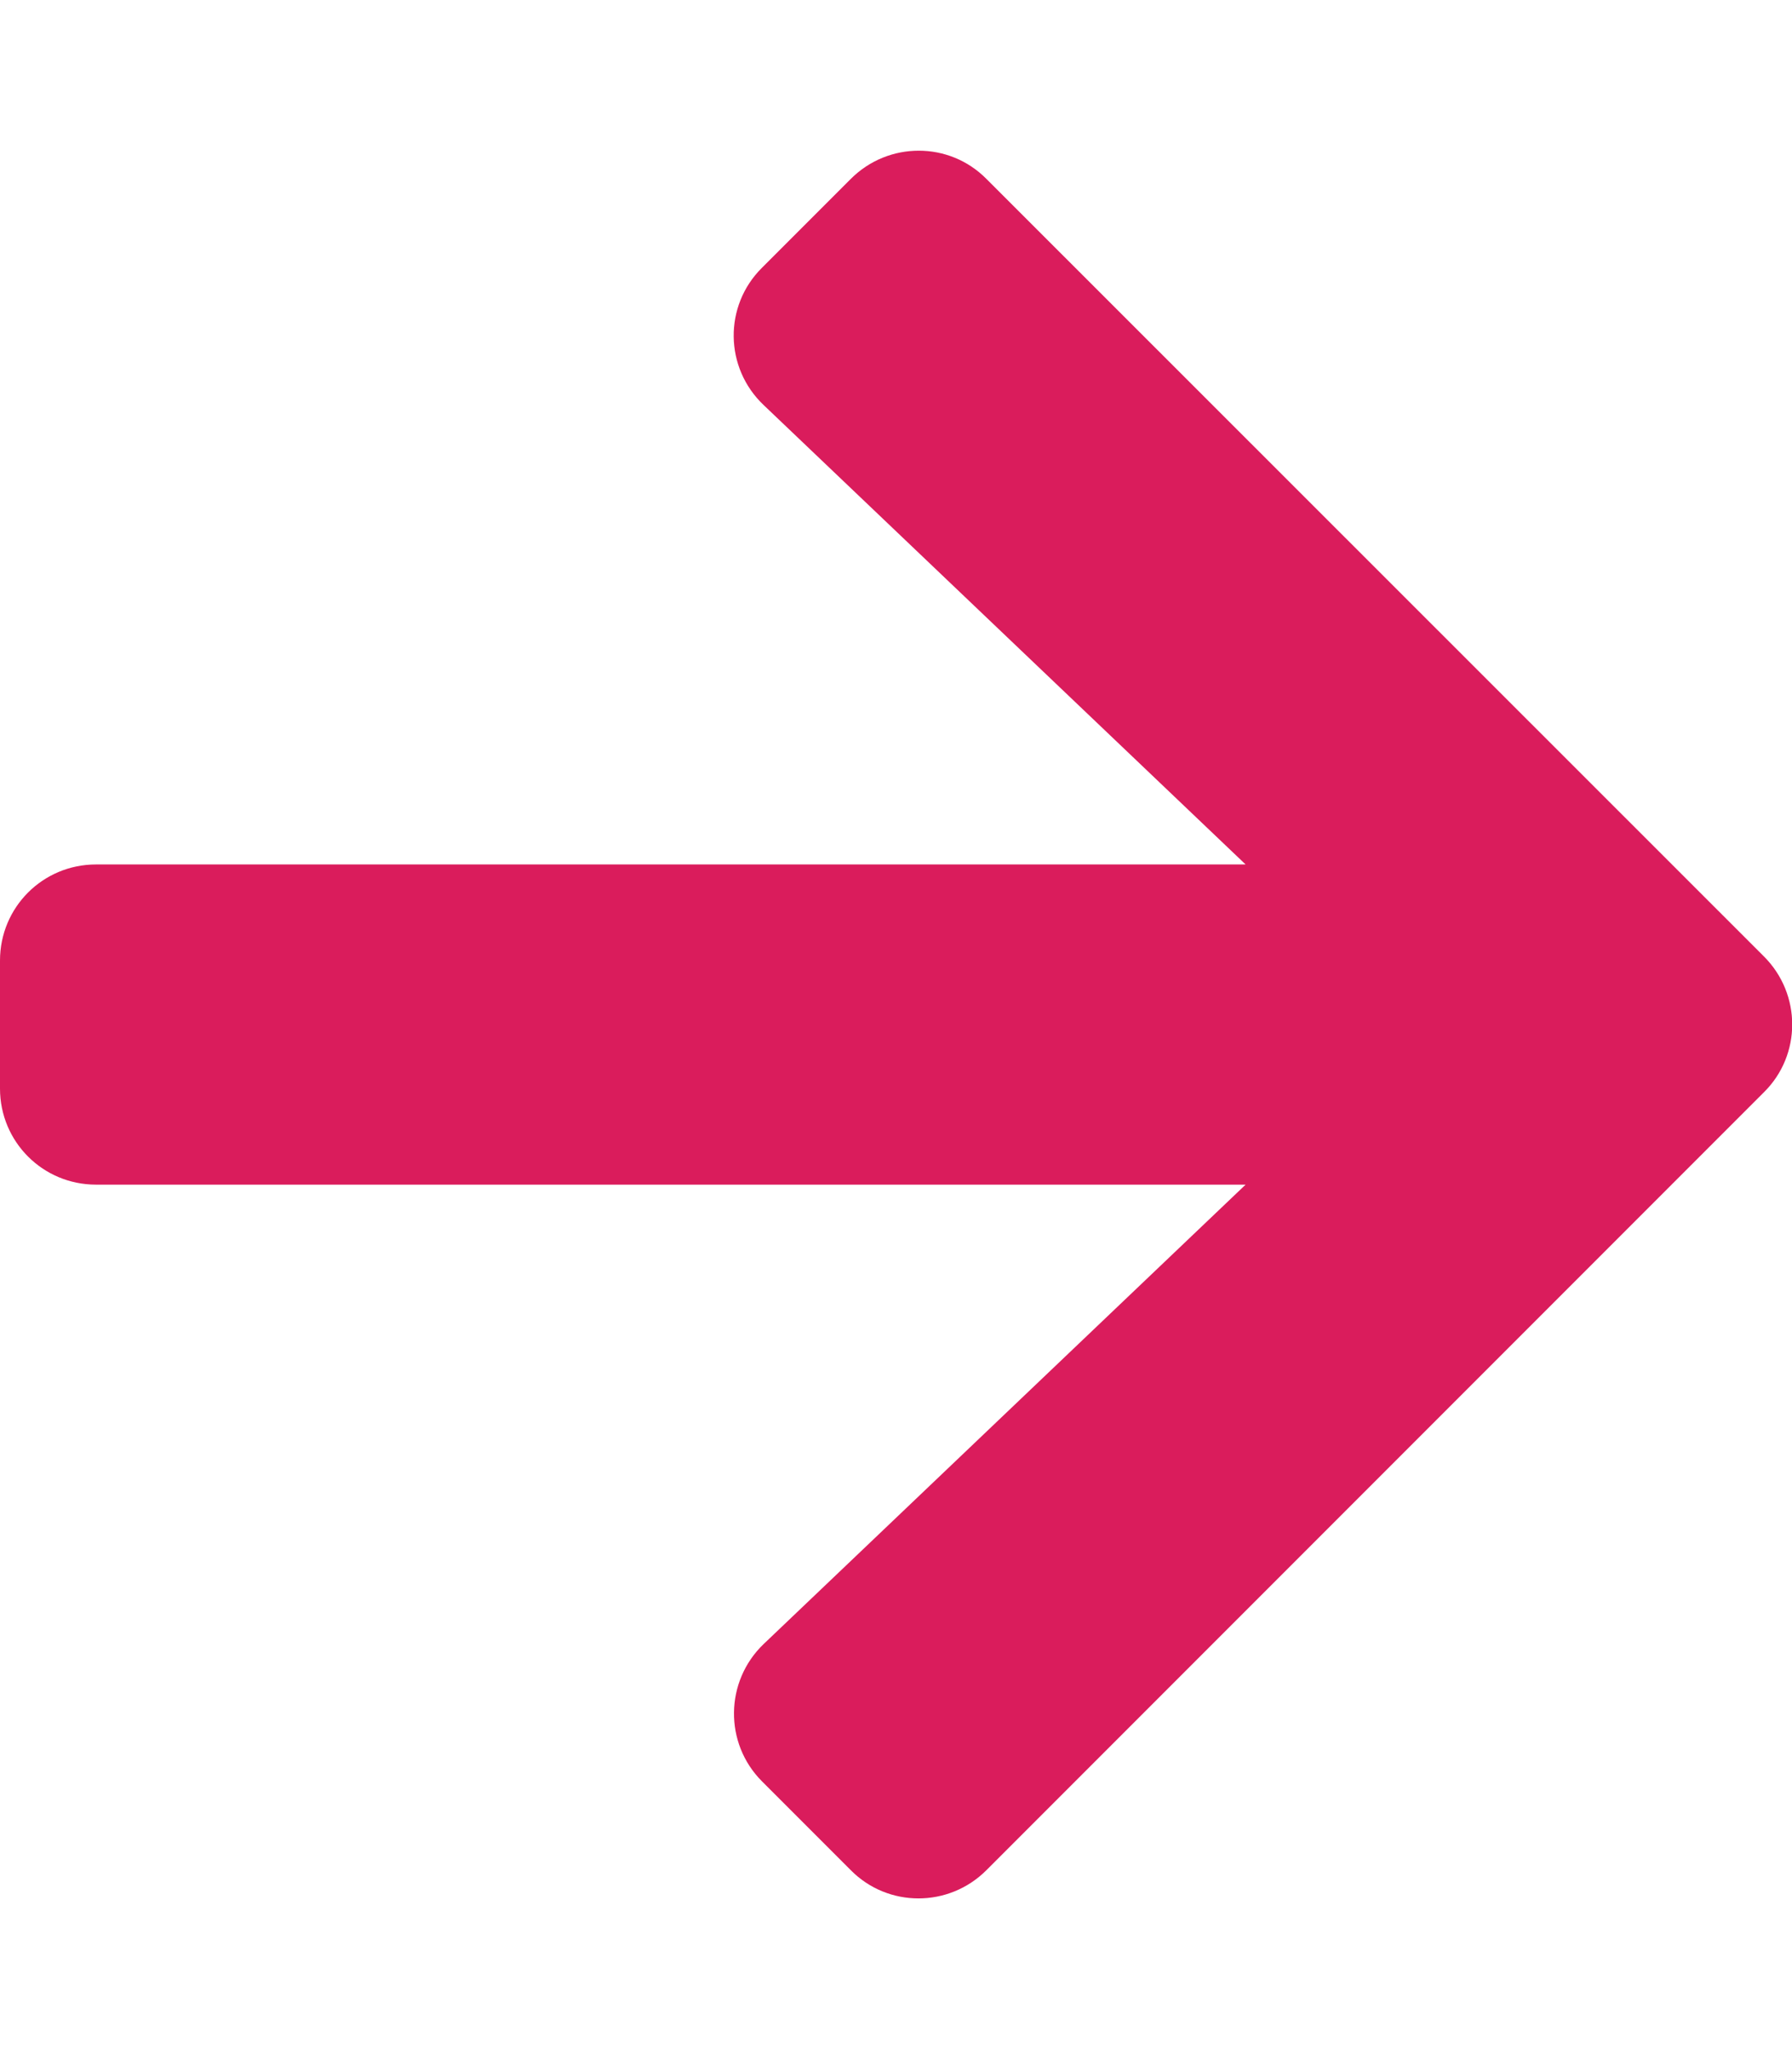 <svg width="448" height="512" viewBox="0 0 448 512" fill="none" xmlns="http://www.w3.org/2000/svg">
<g clip-path="url(#clip0_20_12)">
<path d="M190.5 66.9L212.7 44.7C222.1 35.3 237.3 35.3 246.6 44.7L441 239C450.4 248.4 450.4 263.6 441 272.9L246.6 467.3C237.2 476.7 222 476.7 212.7 467.3L190.5 445.1C181 435.6 181.2 420.1 190.9 410.8L311.4 296H24C10.7 296 0 285.3 0 272V240C0 226.7 10.7 216 24 216H311.4L190.9 101.2C181.1 91.9 180.9 76.4 190.5 66.9Z" fill="#DA1C5C"/>
</g>
<defs>
<clipPath id="clip0_20_12">
<rect width="448" height="512" fill="white"/>
</clipPath>
</defs>
</svg>
